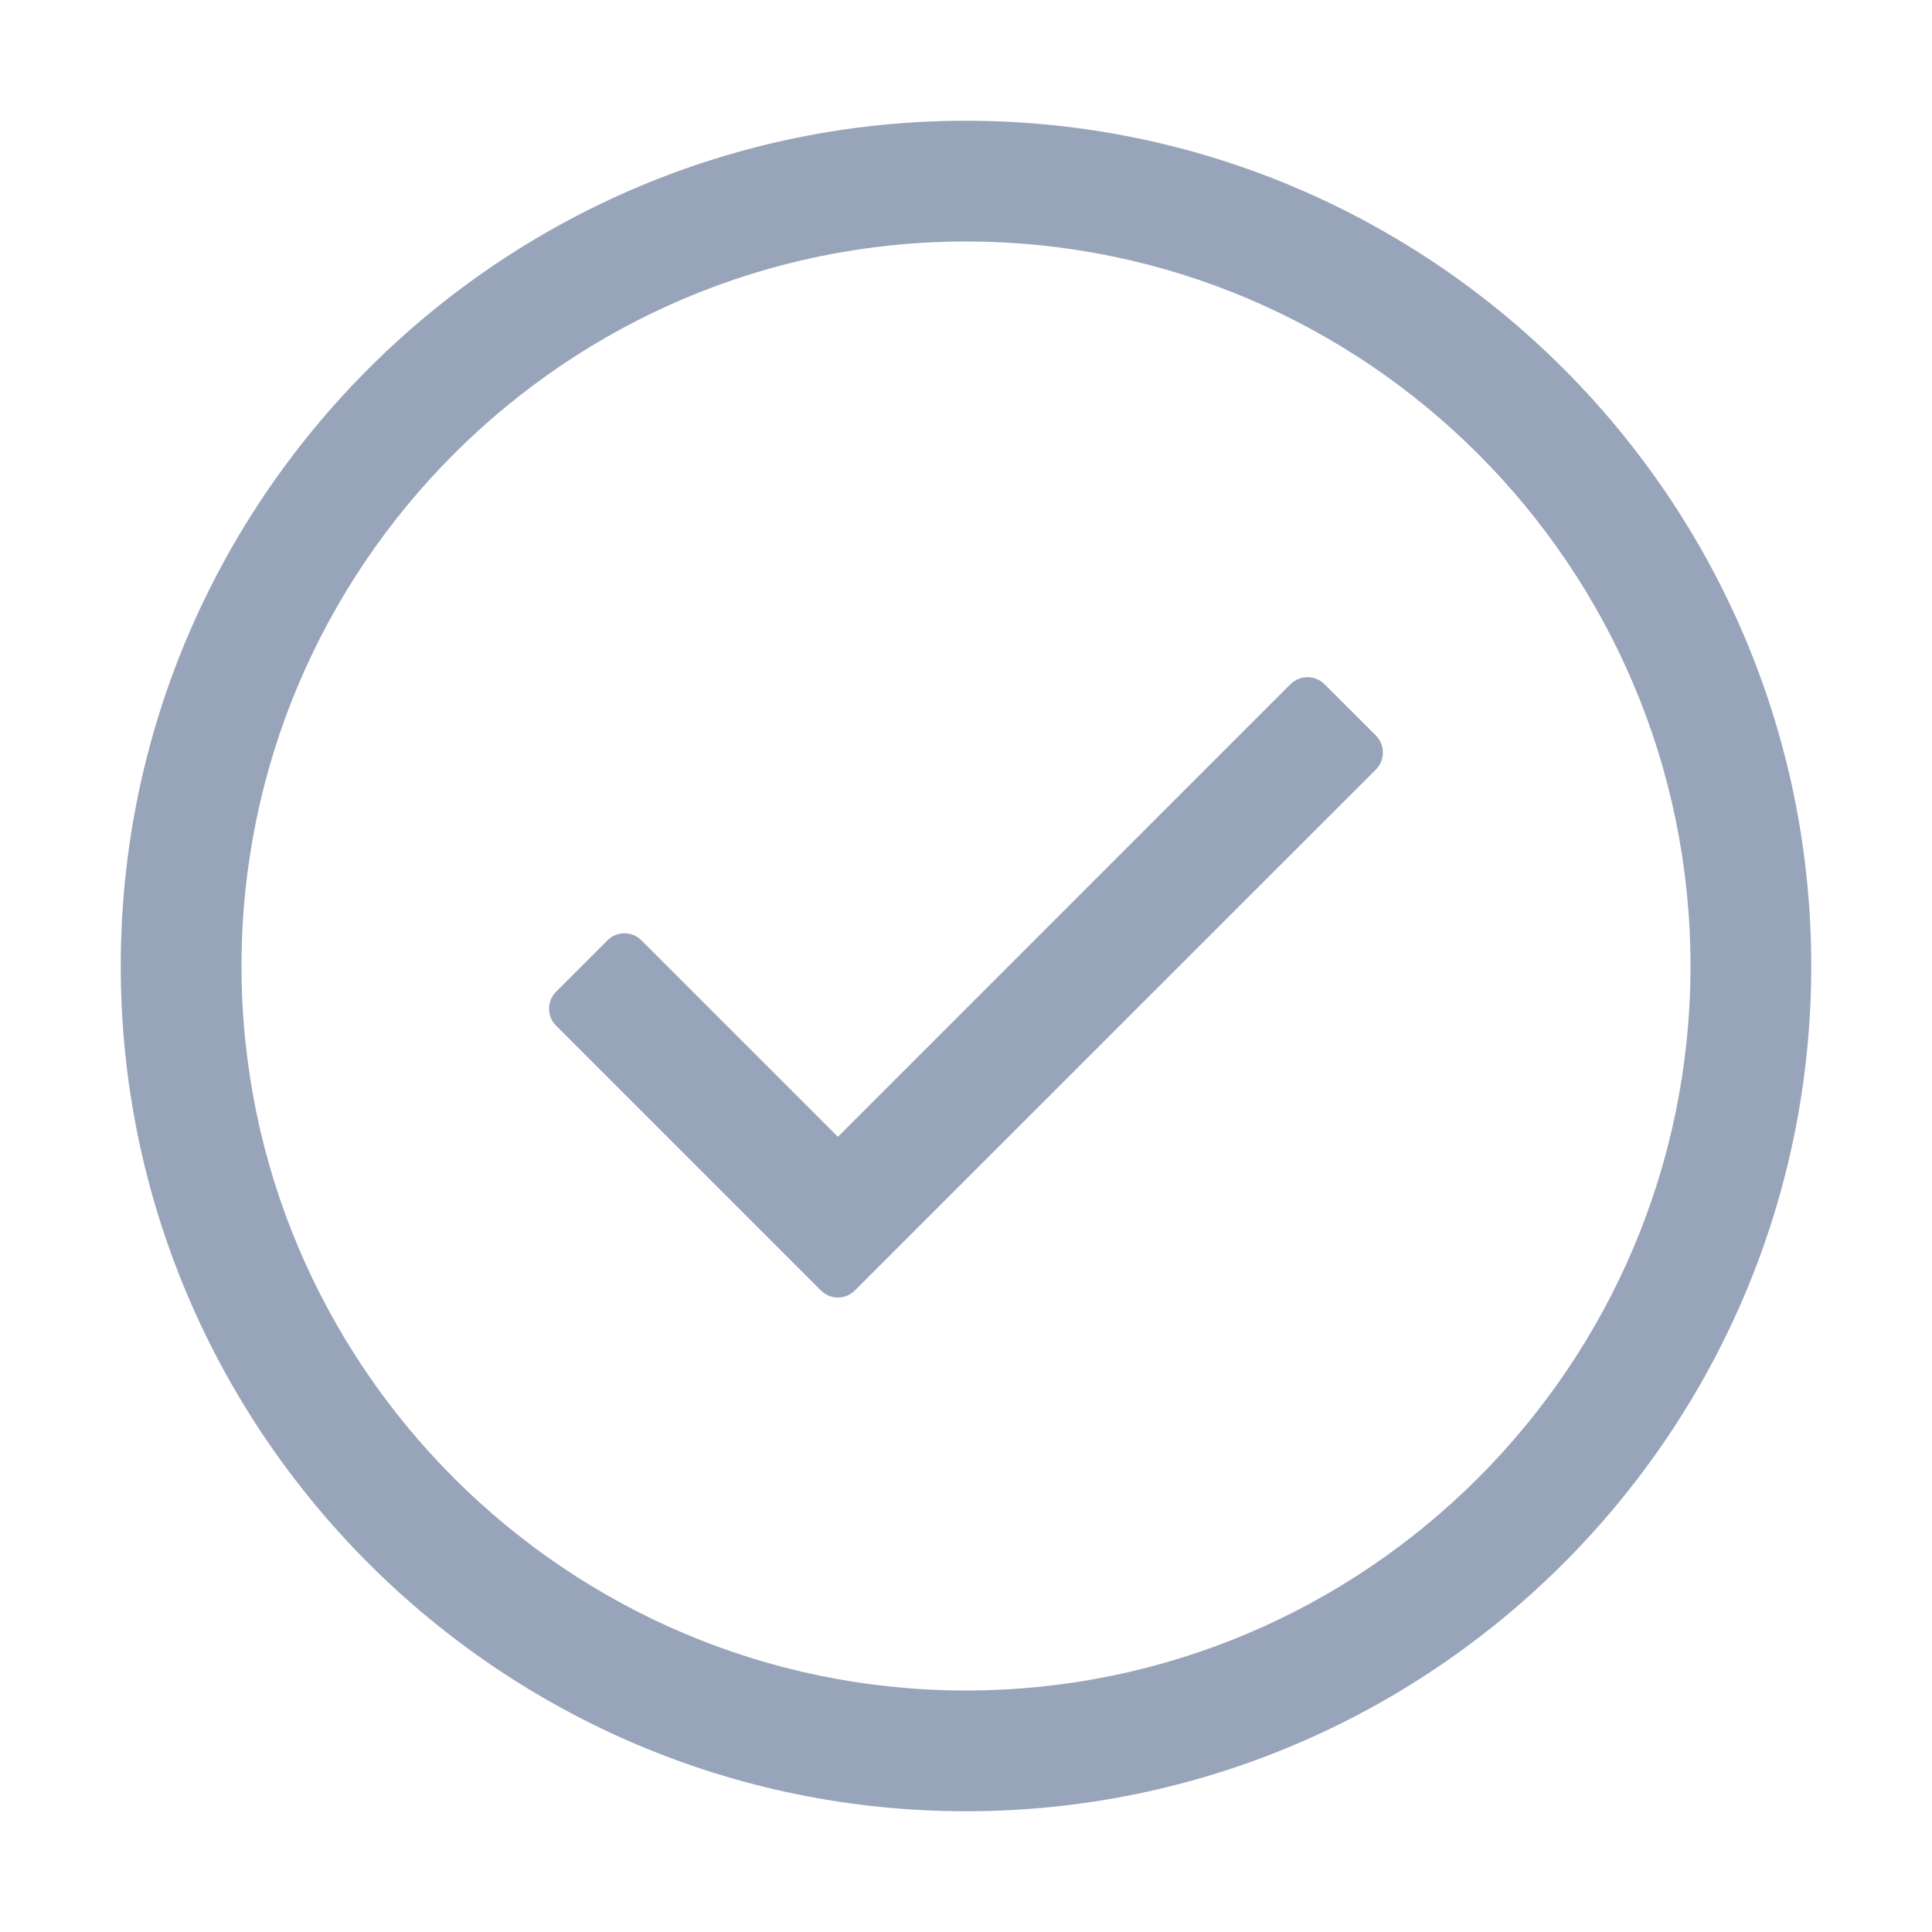 <svg xmlns="http://www.w3.org/2000/svg" xmlns:xlink="http://www.w3.org/1999/xlink" fill="none" version="1.1" width="24" height="24" viewBox="0 0 24 24"><g><g><path d="M12,22.5C6.21,22.5,1.5,17.79,1.5,12C1.5,6.21,6.21,1.5,12,1.5C17.79,1.5,22.5,6.21,22.5,12C22.5,17.79,17.79,22.5,12,22.5ZM12,3C7.037,3,3,7.037,3,12C3,16.963,7.037,21,12,21C16.963,21,21,16.963,21,12C21,7.037,16.963,3,12,3ZM6.909,12.742L10.197,16.03C10.314,16.148,10.503,16.148,10.62,16.03L17.091,9.56C17.208,9.443,17.208,9.253,17.091,9.136L16.454,8.5C16.337,8.383,16.147,8.383,16.03,8.5L10.409,14.122L7.969,11.682C7.852,11.564,7.662,11.564,7.545,11.682L6.909,12.318C6.791,12.436,6.791,12.625,6.909,12.742Z" fill-rule="evenodd" fill="#98A4BA" fill-opacity="1"/></g></g></svg>
